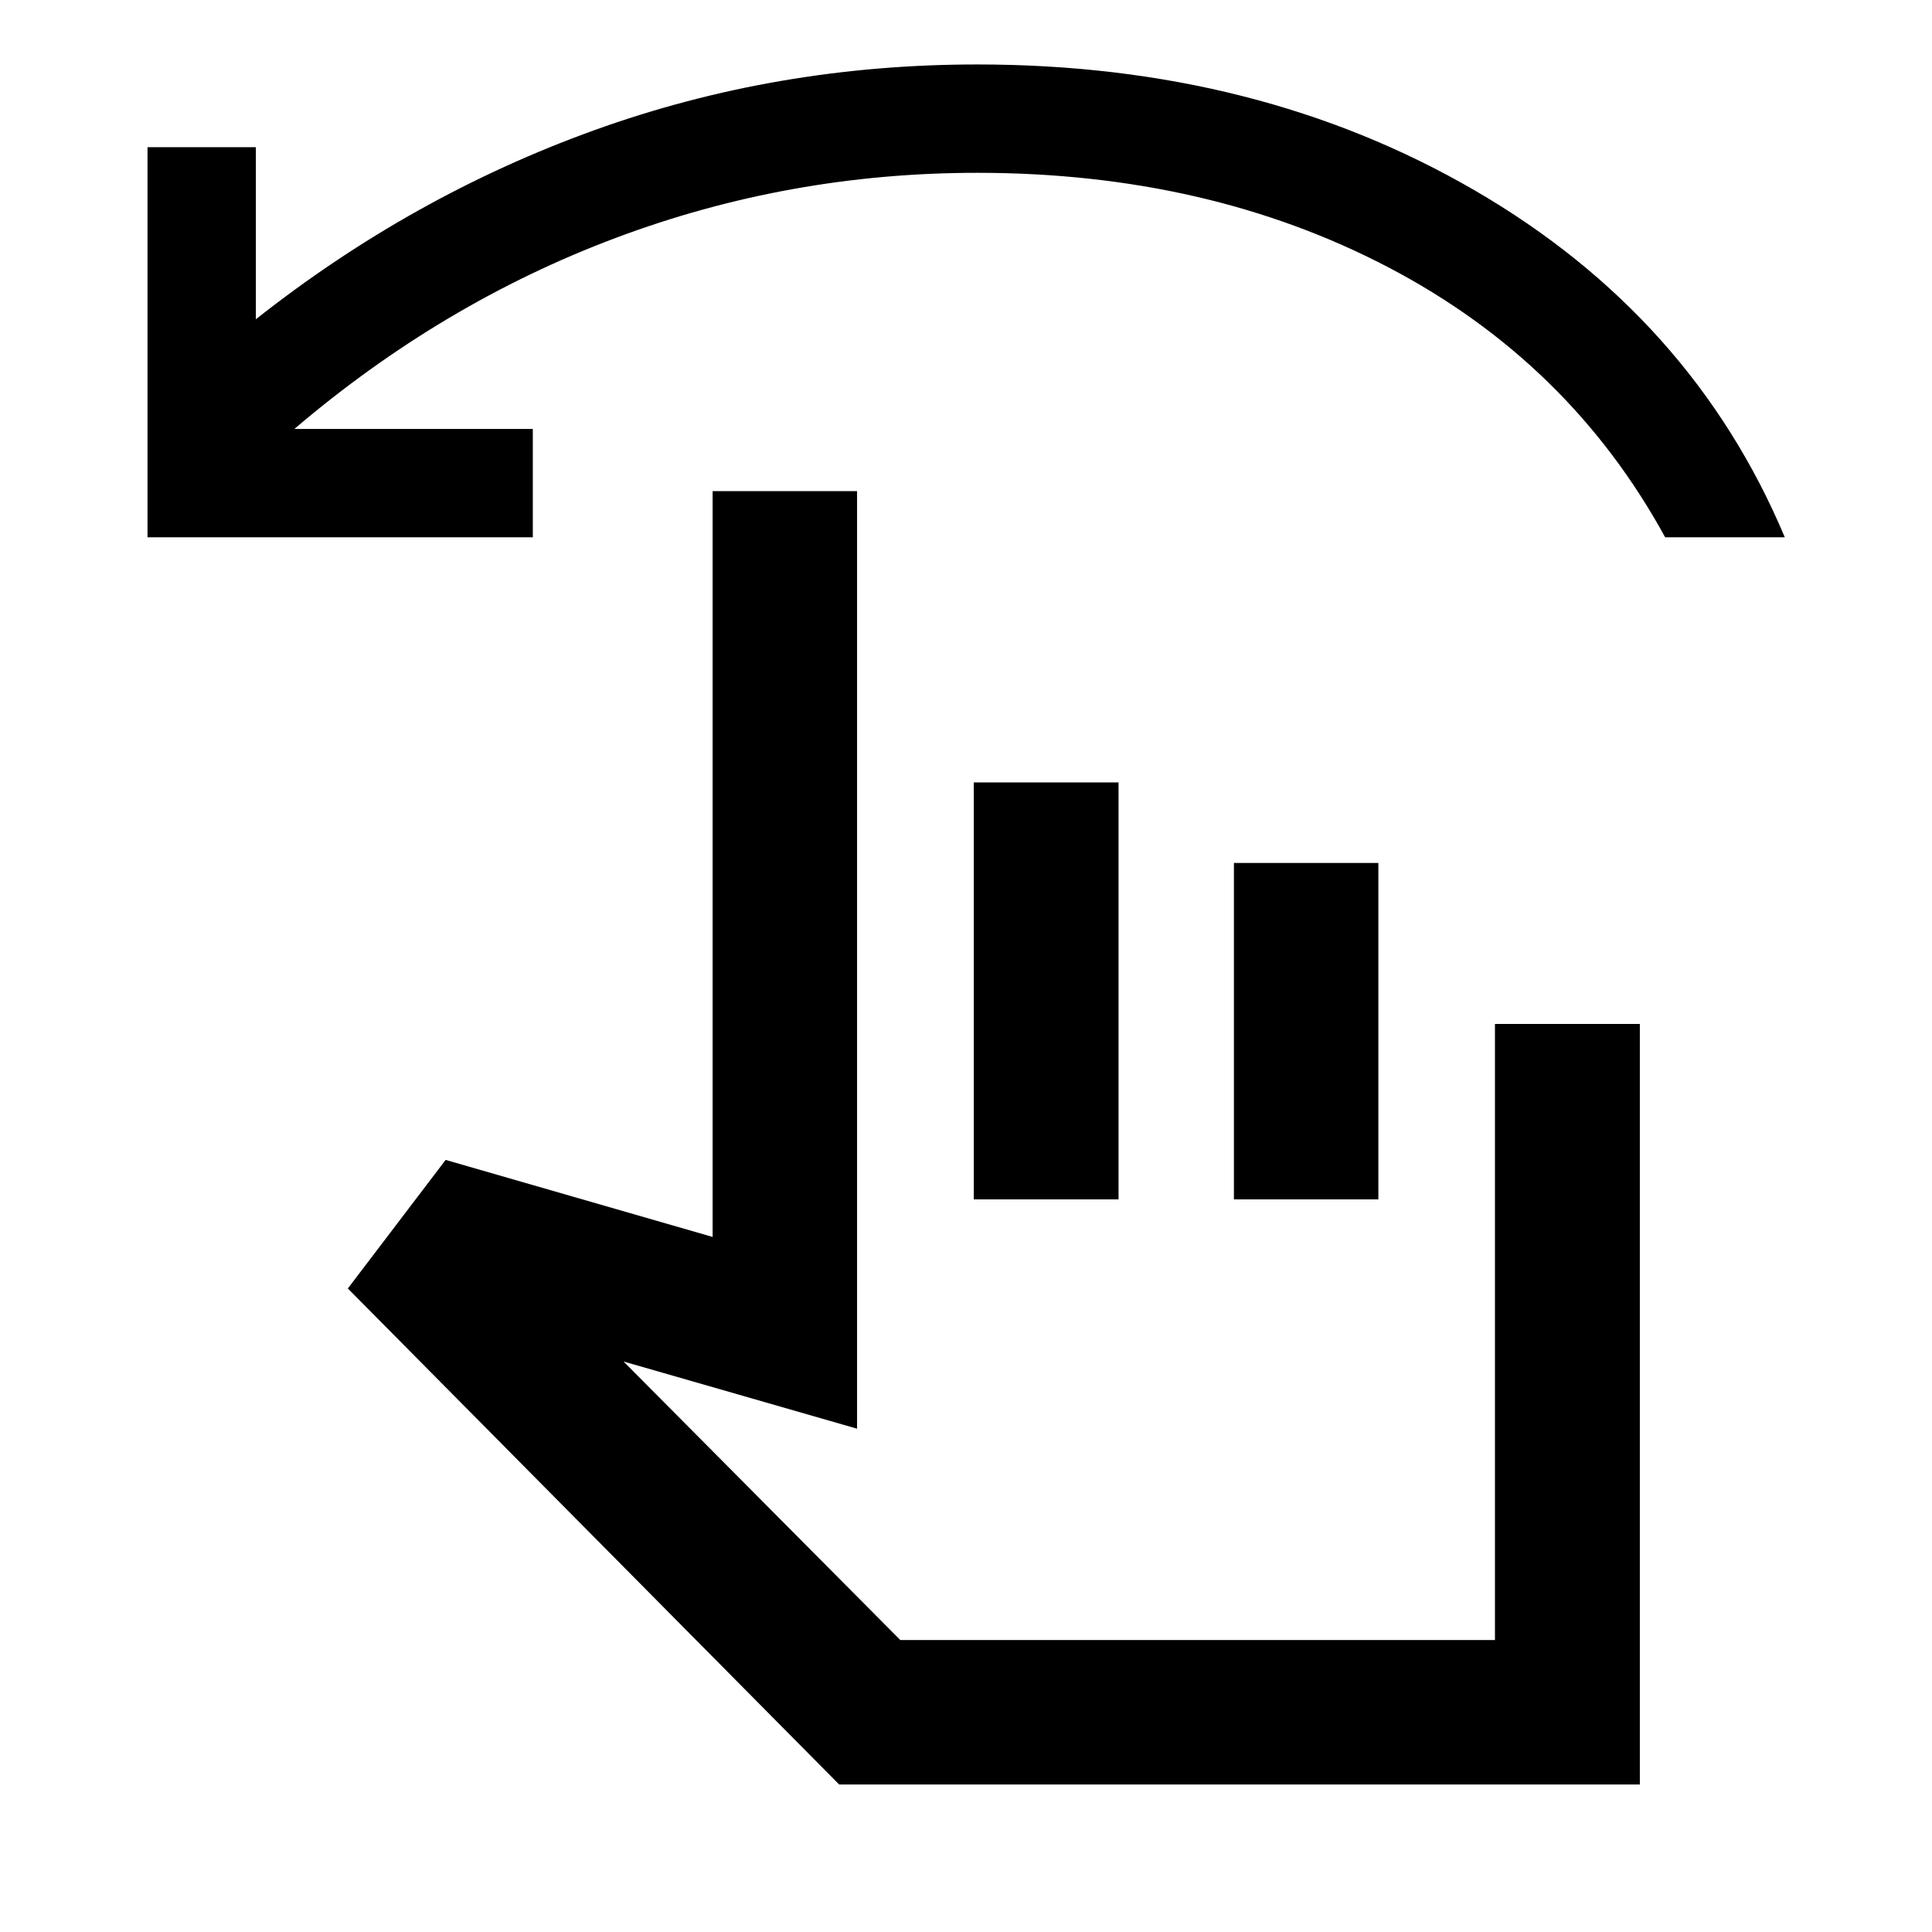 <svg xmlns="http://www.w3.org/2000/svg" height="40" viewBox="0 -960 960 960" width="40"><path d="M73.3-693.01v-193.85h53.84v85.5q77.61-61.3 168.21-93.96 90.6-32.65 190.2-32.65 139.53 0 247.37 62.66t153.94 172.3h-59.45Q779.86-780 690.05-827.07q-89.81-47.06-204.5-47.06-93.43 0-179.66 32.37-86.23 32.36-159.62 94.9h118.48v53.85H73.3ZM416.97-73.3 172.84-319.76l48.59-63.89 132.67 38.28v-370.59h71.77v465.87l-116.04-33.39 137.53 138.41h295.47v-306.14h72V-73.3H416.97Zm66.9-290.74v-207.17h71.93v207.17h-71.93Zm129.26 0v-167.17h71.77v167.17h-71.77Zm-30.14 95.87Z"/></svg>